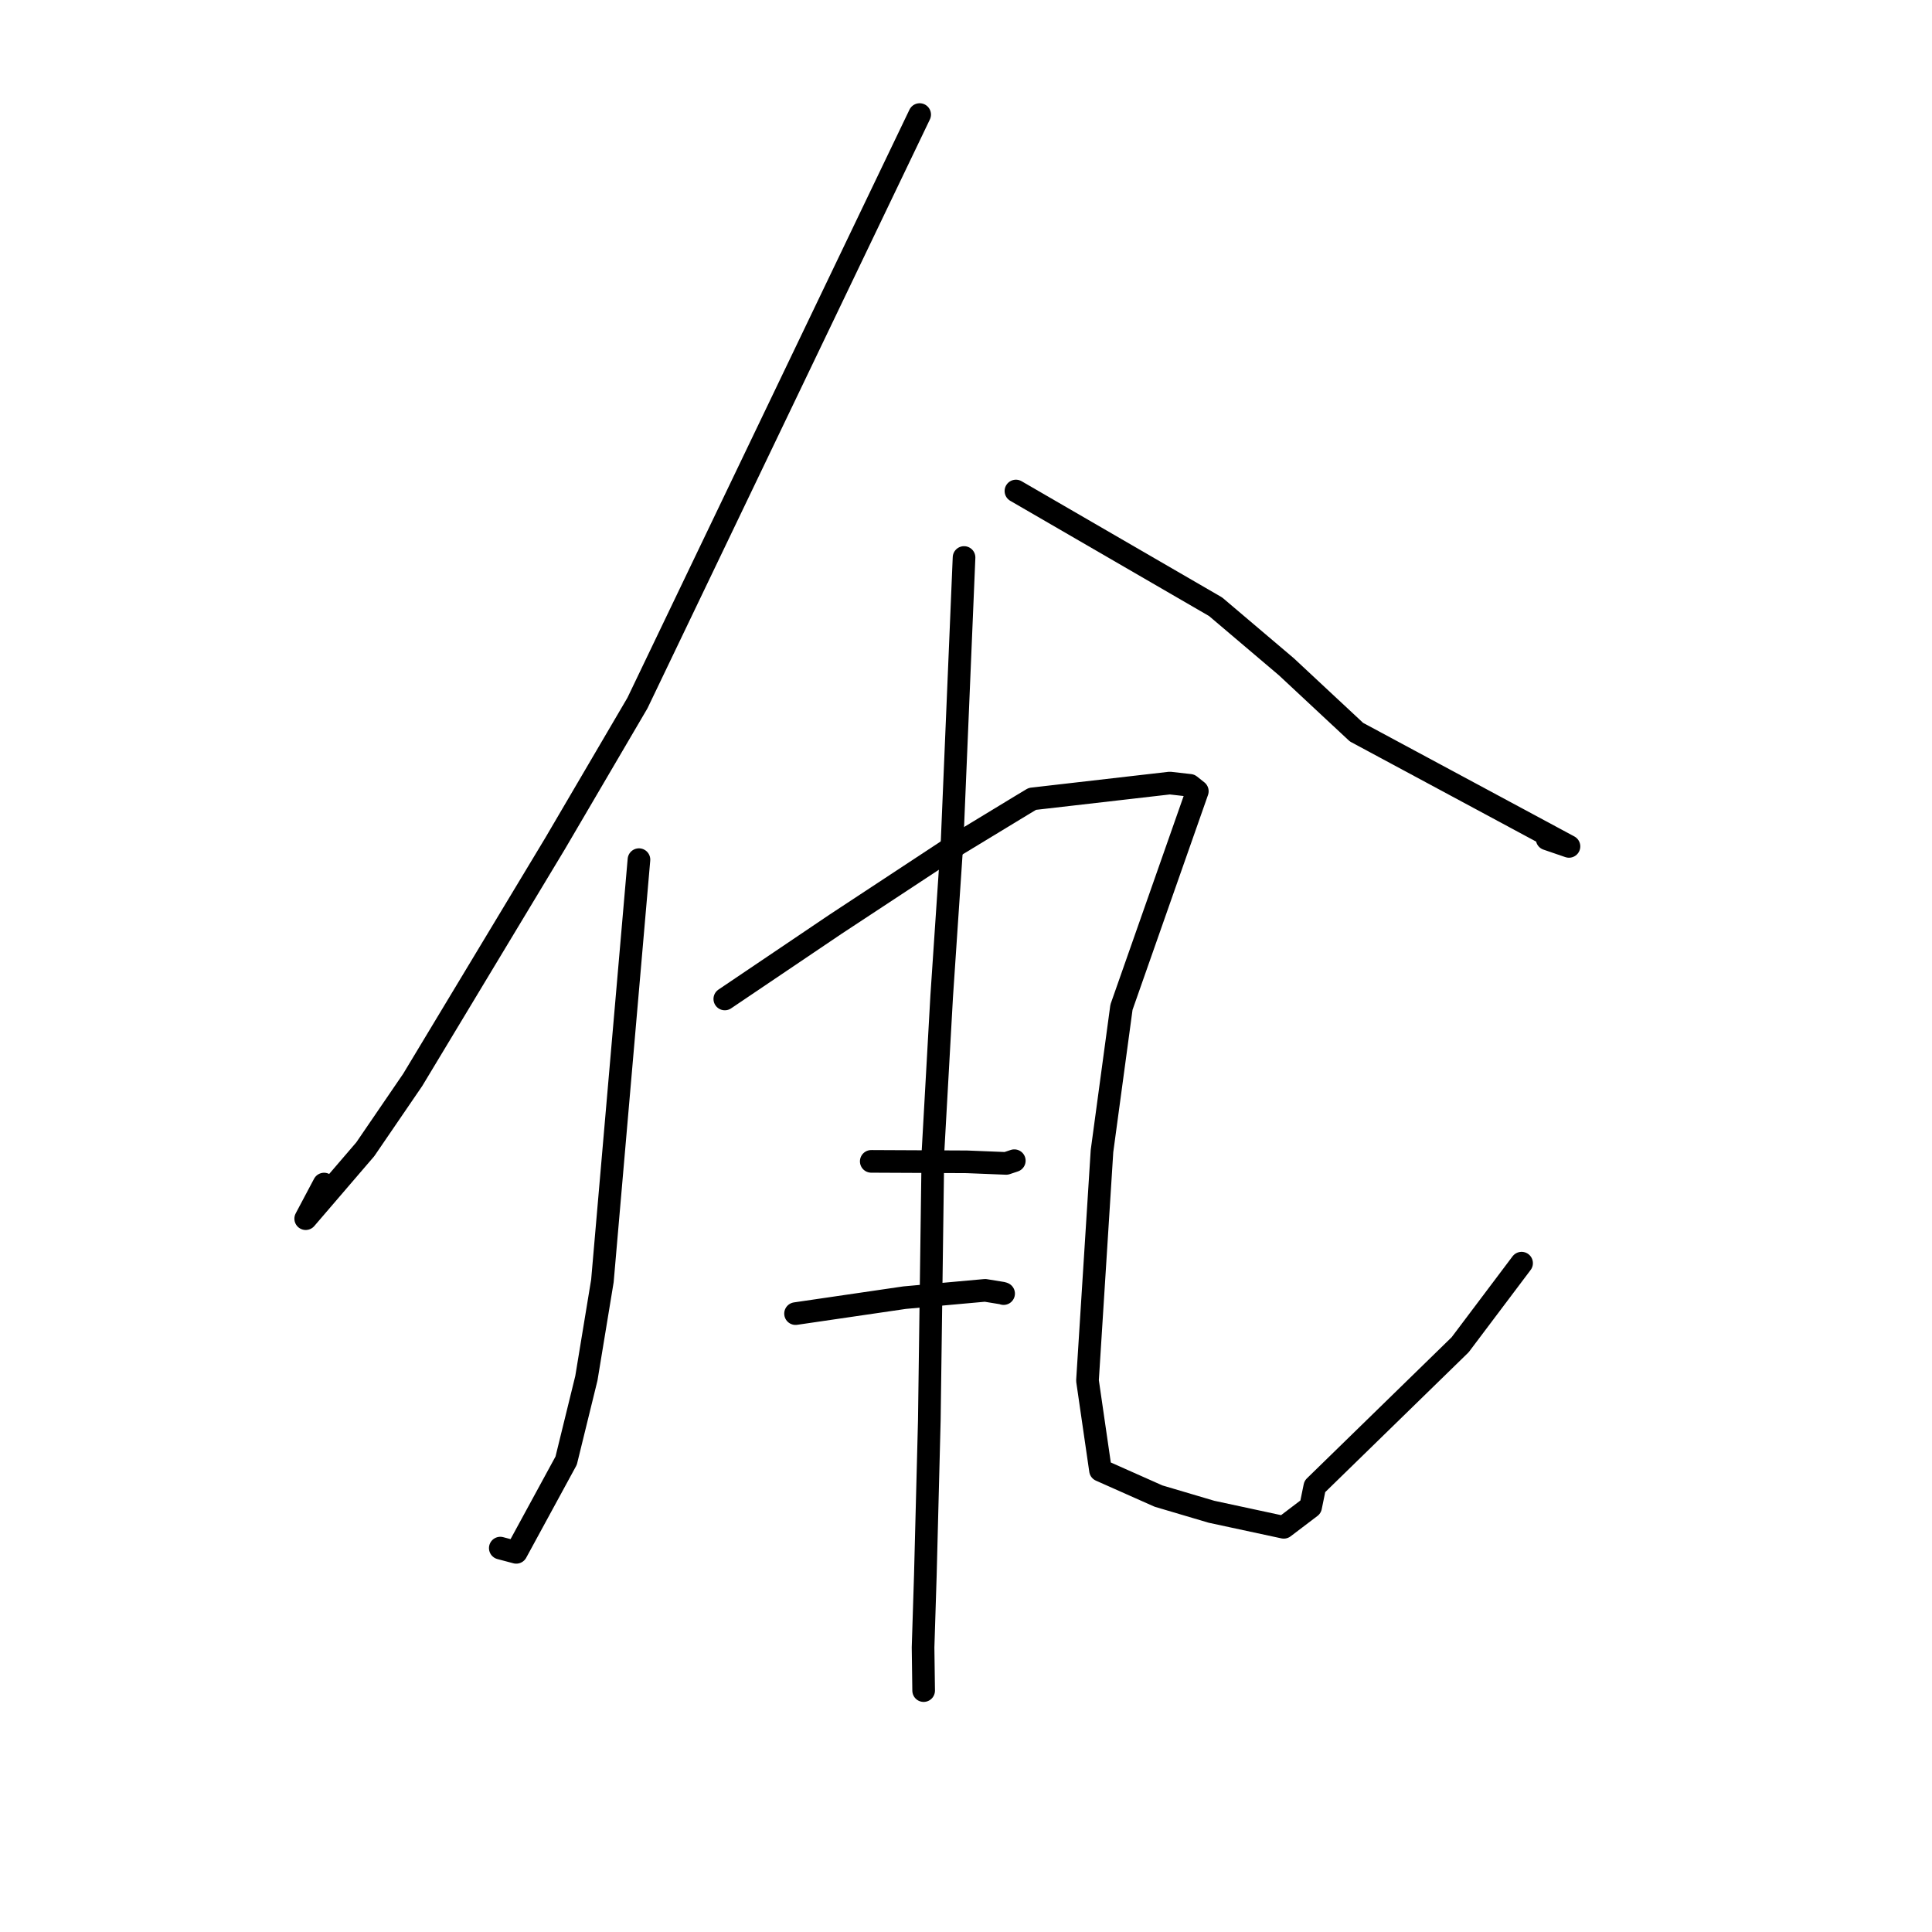 <?xml version="1.0" standalone="no"?>
    <svg width="256" height="256" xmlns="http://www.w3.org/2000/svg" version="1.1">
    <polyline stroke="black" stroke-width="3" stroke-linecap="round" fill="transparent" stroke-linejoin="round" points="121.861 15.18 103.163 54.169 84.464 93.158 73.539 111.794 54.69 143.083 48.401 152.285 40.507 161.48 42.94 156.894 " />
        <polyline stroke="black" stroke-width="3" stroke-linecap="round" fill="transparent" stroke-linejoin="round" points="134.616 65.062 147.844 72.729 161.072 80.396 170.448 88.348 179.737 97.011 207.897 112.153 205.025 111.168 205.003 111.161 " />
        <polyline stroke="black" stroke-width="3" stroke-linecap="round" fill="transparent" stroke-linejoin="round" points="84.665 113.908 82.244 141.814 79.823 169.72 77.698 182.626 75.018 193.544 68.406 205.694 66.443 205.173 66.291 205.132 " />
        <polyline stroke="black" stroke-width="3" stroke-linecap="round" fill="transparent" stroke-linejoin="round" points="96.04 132.368 103.372 127.42 110.704 122.471 126.068 112.356 135.382 106.7 136.788 105.855 155.008 103.76 157.671 104.062 158.634 104.826 158.652 104.841 148.6 133.462 146.02 152.524 144.096 182.939 145.821 194.82 153.506 198.237 160.53 200.316 170.107 202.376 173.665 199.675 174.219 196.965 193.477 178.186 201.618 167.375 " />
        <polyline stroke="black" stroke-width="3" stroke-linecap="round" fill="transparent" stroke-linejoin="round" points="127.741 73.871 126.954 92.608 126.167 111.345 124.777 132.041 123.617 152.775 123.14 188.194 122.613 208.726 122.311 218.297 122.381 223.493 122.388 224.013 " />
        <polyline stroke="black" stroke-width="3" stroke-linecap="round" fill="transparent" stroke-linejoin="round" points="115.446 153.887 121.773 153.917 128.1 153.947 133.324 154.157 134.312 153.828 134.4 153.798 " />
        <polyline stroke="black" stroke-width="3" stroke-linecap="round" fill="transparent" stroke-linejoin="round" points="105.414 174.06 112.641 173.003 119.867 171.946 126.05 171.383 130.537 170.978 132.846 171.354 132.984 171.408 " />
        </svg>